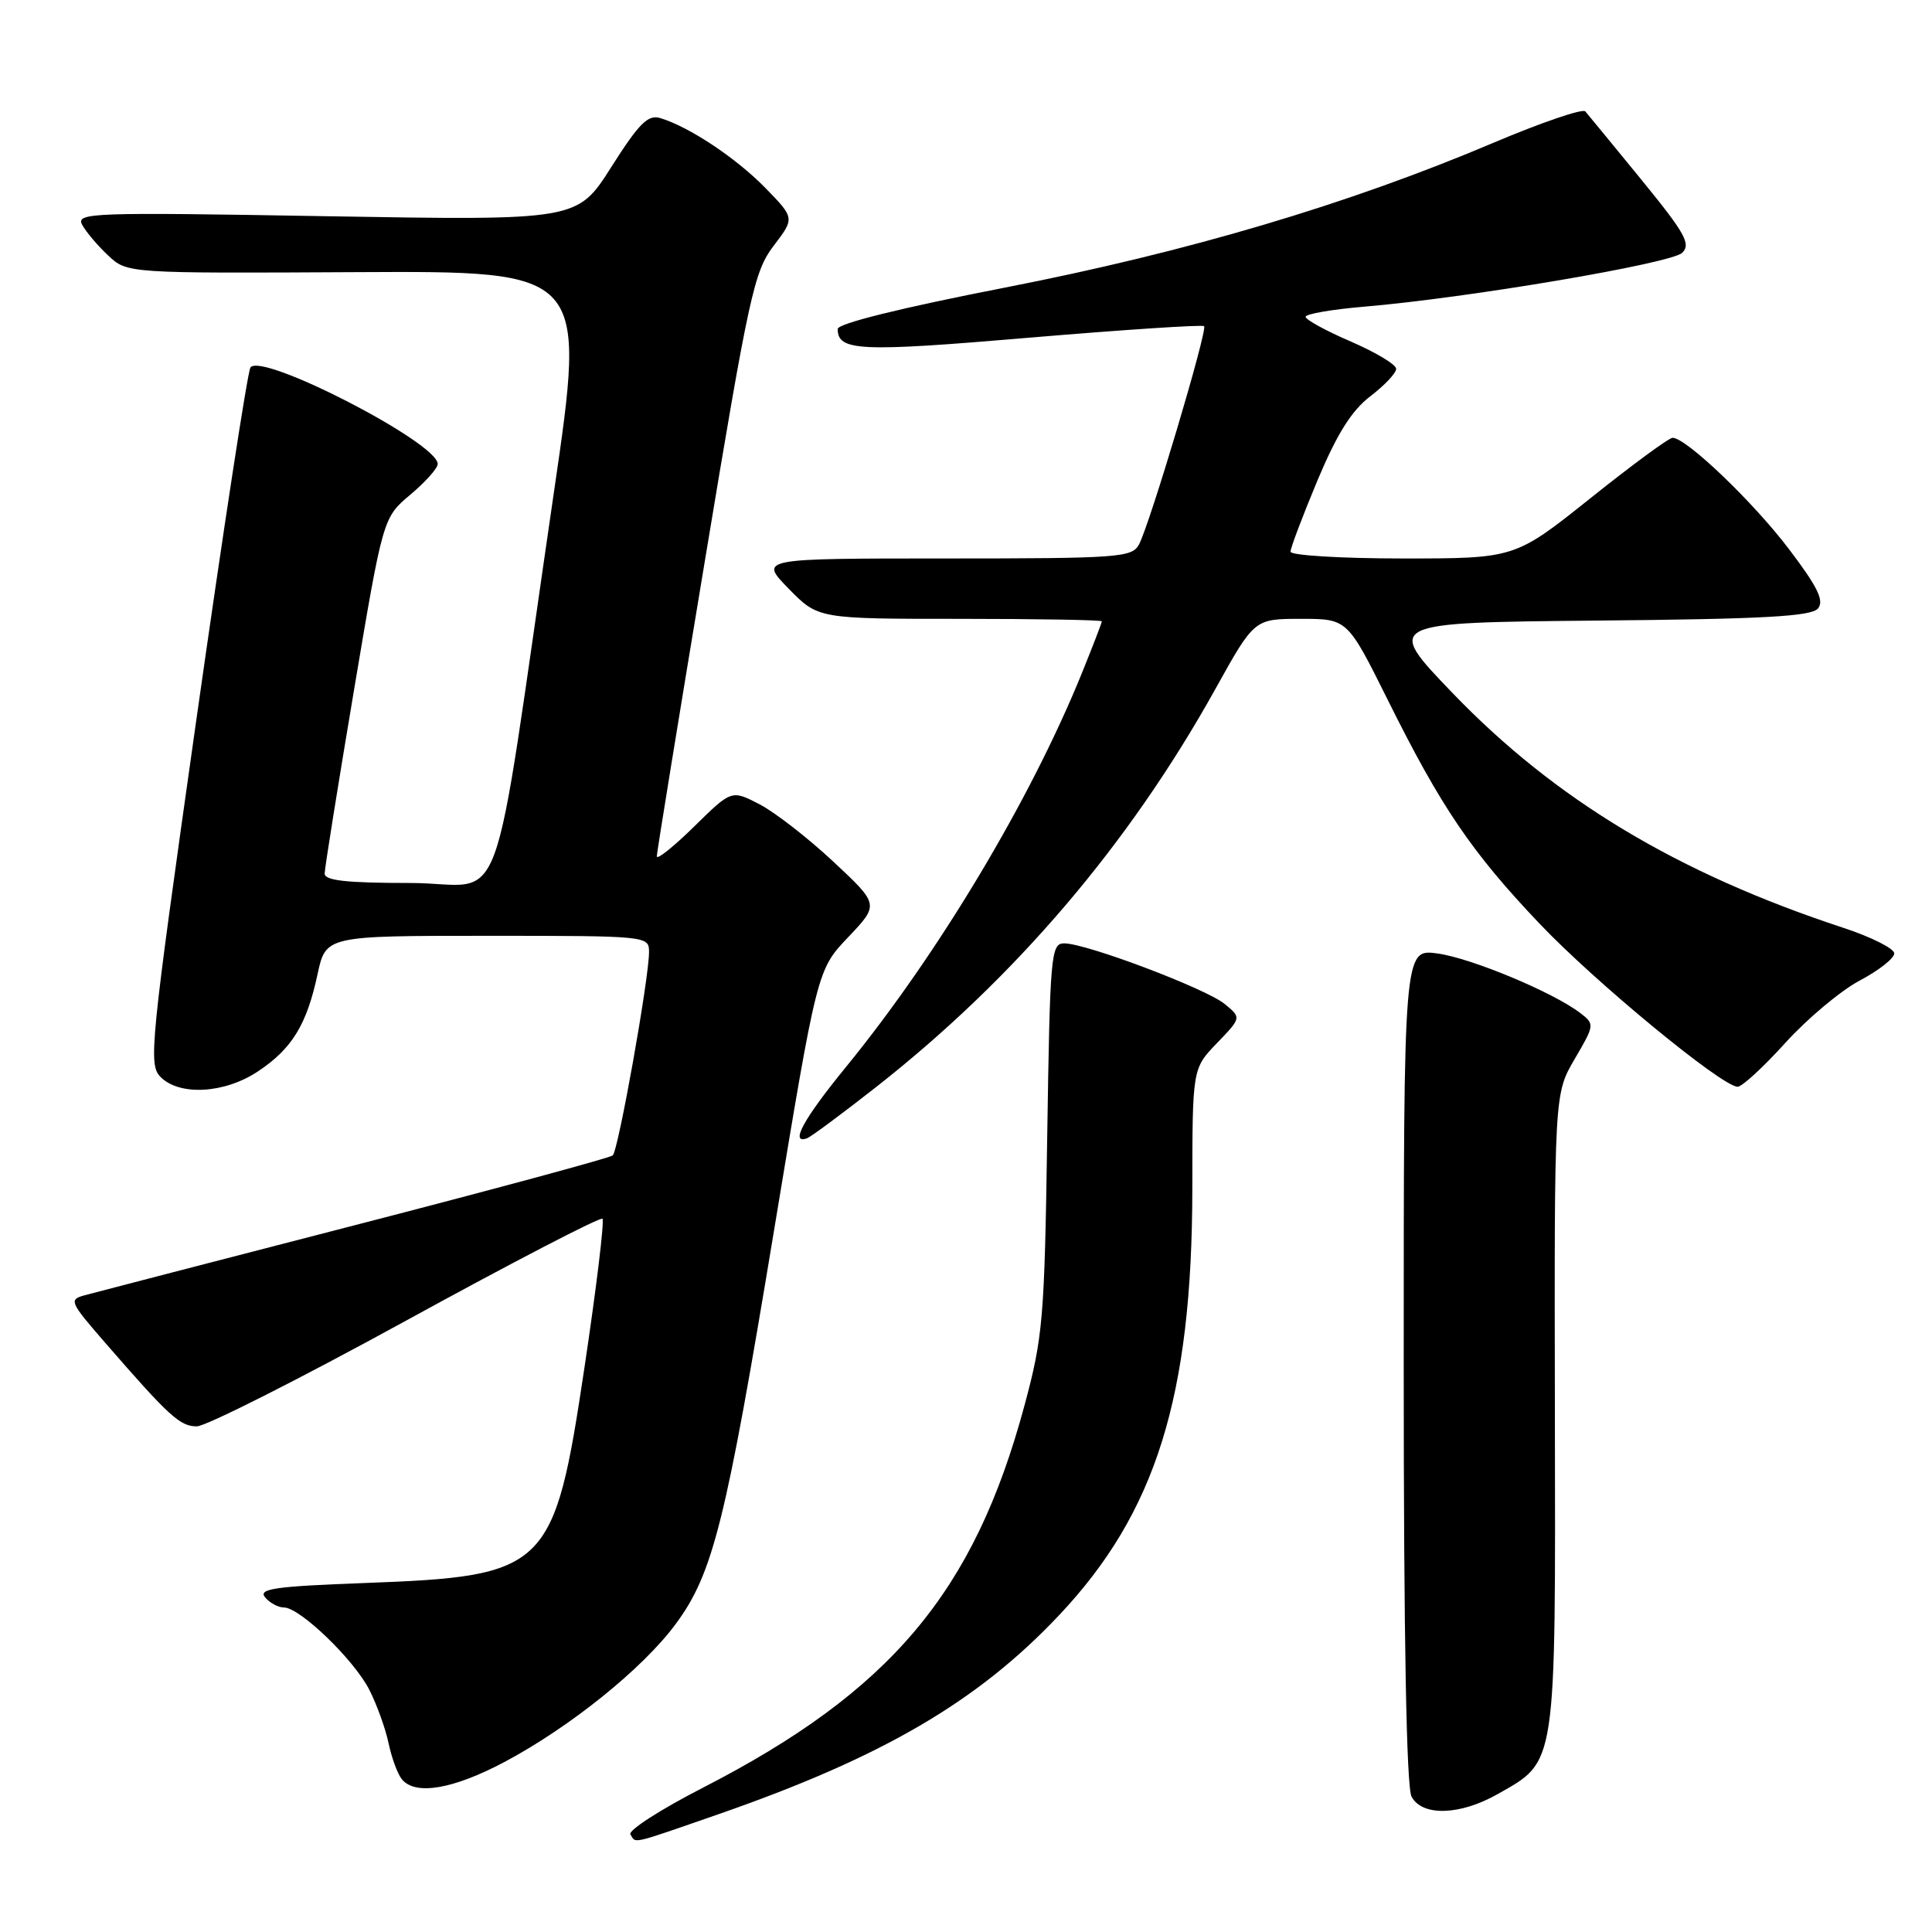 <?xml version="1.0" encoding="UTF-8" standalone="no"?>
<!DOCTYPE svg PUBLIC "-//W3C//DTD SVG 1.1//EN" "http://www.w3.org/Graphics/SVG/1.1/DTD/svg11.dtd" >
<svg xmlns="http://www.w3.org/2000/svg" xmlns:xlink="http://www.w3.org/1999/xlink" version="1.1" viewBox="0 0 256 256">
 <g >
 <path fill="currentColor"
d=" M 95.15 240.41 C 116.90 232.85 129.53 225.48 140.31 214.05 C 153.17 200.43 157.96 185.09 157.99 157.55 C 158.00 141.60 158.00 141.60 161.25 138.22 C 164.50 134.85 164.50 134.85 162.26 133.02 C 159.76 130.98 143.93 125.00 141.02 125.00 C 139.25 125.00 139.13 126.39 138.76 150.75 C 138.40 174.79 138.20 177.15 135.73 186.30 C 129.07 210.98 118.03 224.09 93.16 236.87 C 87.54 239.75 83.21 242.54 83.53 243.06 C 84.30 244.29 83.36 244.50 95.15 240.41 Z  M 198.44 237.73 C 206.30 233.28 206.12 234.48 206.03 187.03 C 205.95 144.94 205.95 144.94 208.65 140.33 C 211.29 135.83 211.31 135.70 209.42 134.25 C 205.85 131.50 194.97 126.96 190.47 126.34 C 186.00 125.73 186.00 125.73 186.00 180.93 C 186.00 217.07 186.36 236.80 187.04 238.07 C 188.45 240.70 193.46 240.56 198.44 237.73 Z  M 66.85 233.47 C 75.55 228.84 85.17 221.09 89.52 215.21 C 94.48 208.50 96.15 201.82 102.57 163.00 C 108.28 128.50 108.28 128.50 112.39 124.18 C 116.50 119.85 116.50 119.85 110.43 114.18 C 107.08 111.05 102.68 107.63 100.64 106.57 C 96.93 104.65 96.93 104.65 91.96 109.54 C 89.23 112.22 87.01 113.99 87.03 113.46 C 87.04 112.93 89.90 95.34 93.39 74.37 C 99.25 39.04 99.92 35.97 102.51 32.57 C 105.31 28.90 105.31 28.90 101.41 24.90 C 97.53 20.93 91.35 16.82 87.50 15.65 C 85.86 15.15 84.70 16.31 81.00 22.13 C 76.50 29.22 76.50 29.22 43.24 28.65 C 12.05 28.11 10.03 28.18 10.89 29.79 C 11.40 30.73 12.95 32.56 14.34 33.86 C 16.86 36.22 16.86 36.22 47.27 36.06 C 77.69 35.90 77.69 35.90 73.40 65.20 C 64.81 123.89 67.34 117.00 54.37 117.00 C 45.93 117.00 43.00 116.68 43.02 115.75 C 43.02 115.06 44.77 104.17 46.89 91.54 C 50.75 68.59 50.75 68.59 54.38 65.54 C 56.37 63.87 58.00 62.04 58.00 61.48 C 58.00 58.65 34.51 46.56 33.18 48.71 C 32.79 49.34 29.57 70.36 26.01 95.42 C 19.88 138.68 19.64 141.07 21.29 142.72 C 23.81 145.24 29.77 144.90 34.17 141.97 C 38.68 138.98 40.64 135.79 42.07 129.12 C 43.17 124.00 43.17 124.00 64.58 124.00 C 85.80 124.00 86.00 124.02 86.00 126.14 C 86.00 129.66 81.93 152.45 81.19 153.10 C 80.81 153.43 65.43 157.59 47.00 162.35 C 28.57 167.11 12.49 171.28 11.25 171.62 C 9.10 172.20 9.22 172.49 13.89 177.87 C 22.43 187.70 23.85 189.00 26.08 189.00 C 27.27 189.00 39.74 182.70 53.79 175.00 C 67.83 167.30 79.55 161.22 79.83 161.49 C 80.10 161.77 79.03 170.62 77.45 181.17 C 73.42 208.05 72.60 208.85 48.26 209.76 C 36.43 210.20 34.19 210.52 35.12 211.65 C 35.74 212.39 36.86 213.00 37.62 213.00 C 39.74 213.00 46.93 219.94 48.95 223.93 C 49.94 225.89 51.09 229.07 51.49 231.00 C 51.90 232.93 52.68 235.06 53.24 235.75 C 55.00 237.94 60.01 237.10 66.85 233.47 Z  M 116.14 144.00 C 134.54 129.54 149.62 111.85 161.07 91.25 C 166.21 82.00 166.21 82.00 172.38 82.00 C 178.54 82.00 178.54 82.00 183.89 92.75 C 190.95 106.96 194.99 112.91 204.00 122.39 C 211.39 130.17 228.19 144.00 230.25 144.00 C 230.83 144.00 233.68 141.38 236.57 138.18 C 239.47 134.98 243.90 131.27 246.42 129.93 C 248.94 128.60 251.00 126.98 251.00 126.33 C 251.00 125.69 247.96 124.16 244.25 122.94 C 222.30 115.72 206.06 105.96 192.48 91.84 C 183.50 82.50 183.50 82.50 211.64 82.23 C 233.65 82.03 240.02 81.68 240.89 80.63 C 241.74 79.60 240.87 77.80 237.07 72.79 C 232.34 66.54 223.44 58.02 221.63 58.01 C 221.16 58.00 216.26 61.60 210.76 66.00 C 200.74 74.00 200.74 74.00 185.87 74.00 C 177.69 74.00 171.00 73.59 171.00 73.10 C 171.00 72.60 172.61 68.36 174.57 63.66 C 177.17 57.47 179.09 54.41 181.57 52.51 C 183.46 51.07 185.00 49.44 185.00 48.87 C 185.00 48.31 182.30 46.69 179.00 45.26 C 175.70 43.84 173.00 42.36 173.00 41.98 C 173.00 41.60 176.47 41.00 180.72 40.64 C 194.51 39.48 221.45 34.91 222.90 33.50 C 224.09 32.34 223.29 30.91 217.50 23.82 C 213.76 19.24 210.41 15.17 210.06 14.76 C 209.71 14.36 204.24 16.23 197.91 18.91 C 178.67 27.07 157.35 33.39 133.25 38.09 C 119.46 40.78 111.00 42.87 111.00 43.59 C 111.00 46.53 113.88 46.66 136.32 44.75 C 148.88 43.69 159.33 43.00 159.55 43.22 C 160.04 43.71 152.35 69.48 150.92 72.15 C 150.00 73.87 148.26 74.00 125.26 74.00 C 100.59 74.00 100.59 74.00 104.50 78.00 C 108.41 82.00 108.41 82.00 127.20 82.00 C 137.54 82.00 146.00 82.15 146.00 82.33 C 146.00 82.51 144.83 85.55 143.40 89.08 C 136.57 105.96 124.32 126.42 112.05 141.44 C 106.47 148.27 104.62 151.66 106.93 150.83 C 107.44 150.65 111.59 147.57 116.14 144.00 Z "/>
</g>
</svg>